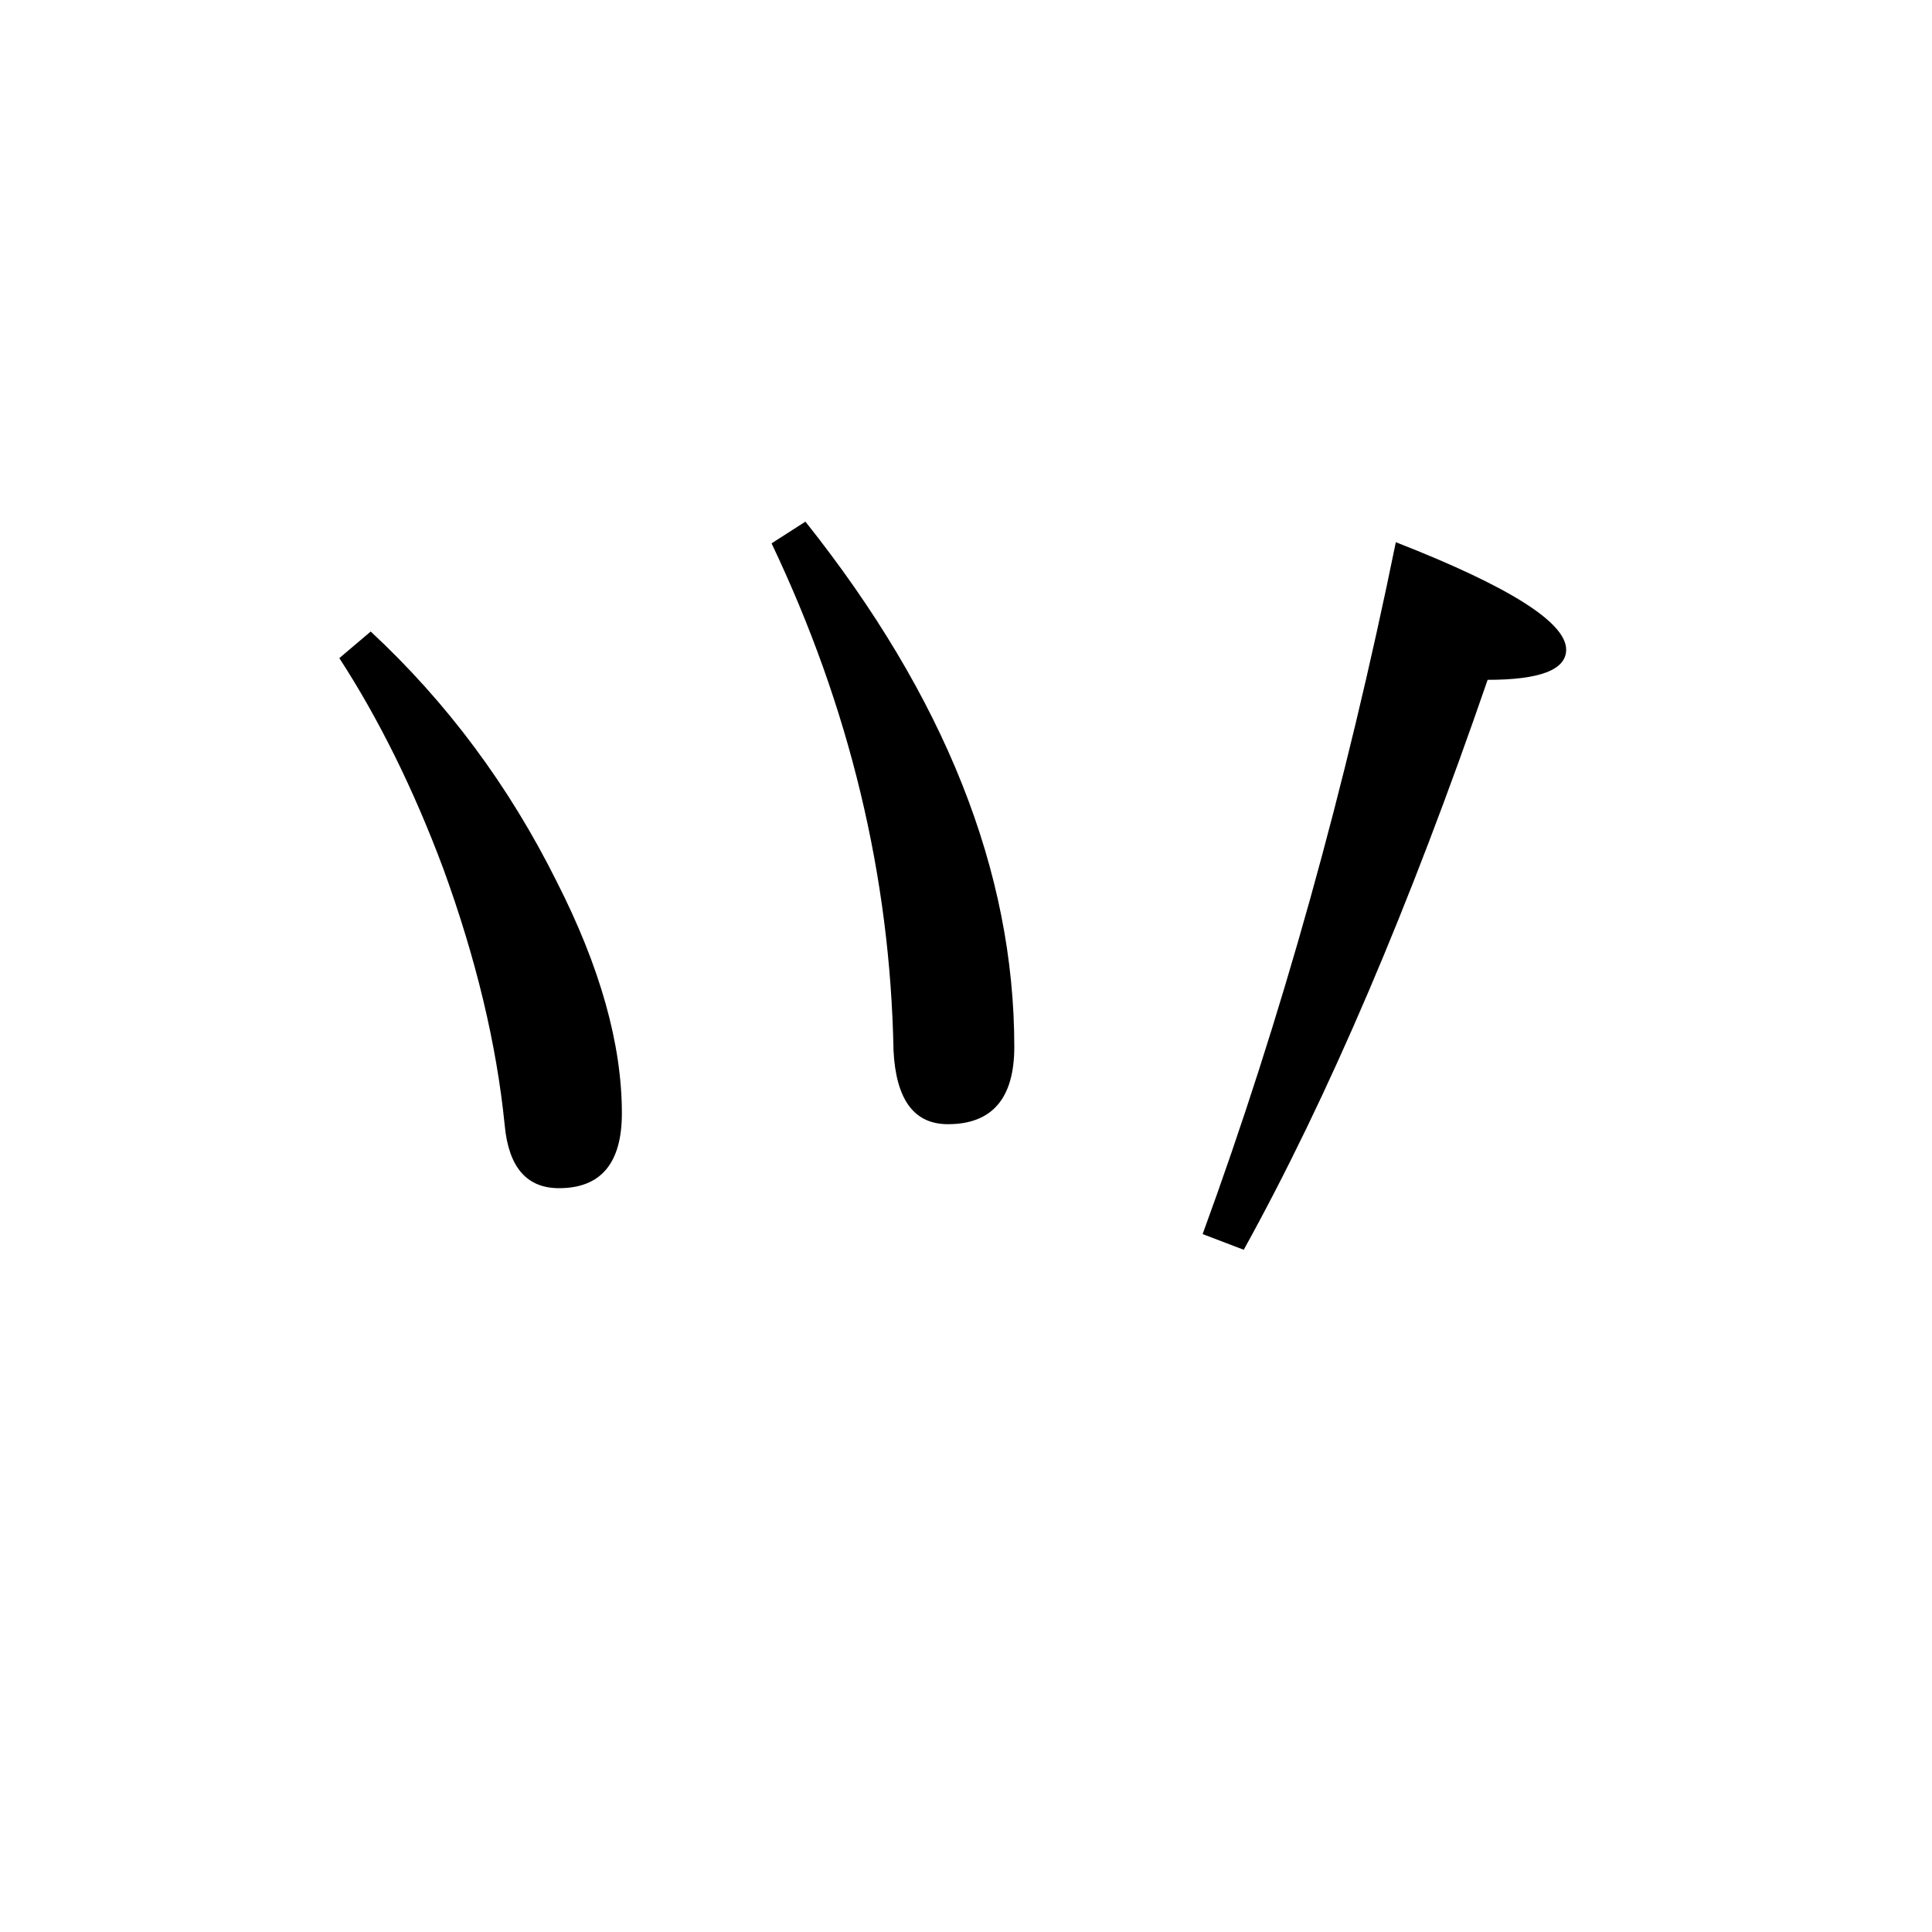 <svg xmlns="http://www.w3.org/2000/svg"
  xmlns:xlink="http://www.w3.org/1999/xlink" version="1.1" baseProfile="full" viewBox="-2 -20 25 25" height="50" width="50">
  <path d="M 5.234 -4.625 C 4.816 -4.625 4.582 -4.895 4.531 -5.438 C 4.426 -6.488 4.16 -7.598 3.734 -8.766 C 3.348 -9.797 2.898 -10.703 2.391 -11.484 L 2.797 -11.828 C 3.785 -10.91 4.586 -9.832 5.203 -8.594 C 5.766 -7.488 6.047 -6.488 6.047 -5.594 C 6.047 -4.945 5.773 -4.625 5.234 -4.625 Z M 10.266 -5.453 C 9.828 -5.453 9.594 -5.77 9.562 -6.406 C 9.52 -8.664 8.992 -10.852 7.984 -12.969 L 8.422 -13.25 C 10.223 -10.988 11.125 -8.723 11.125 -6.453 C 11.125 -5.785 10.836 -5.453 10.266 -5.453 Z M 14.094 -3.828 L 13.562 -4.031 C 14.582 -6.82 15.414 -9.805 16.062 -12.984 C 17.531 -12.41 18.266 -11.945 18.266 -11.594 C 18.266 -11.332 17.926 -11.203 17.25 -11.203 C 16.238 -8.266 15.188 -5.805 14.094 -3.828 Z M 14.094 -3.828 " style="stroke: none;"></path>
</svg>